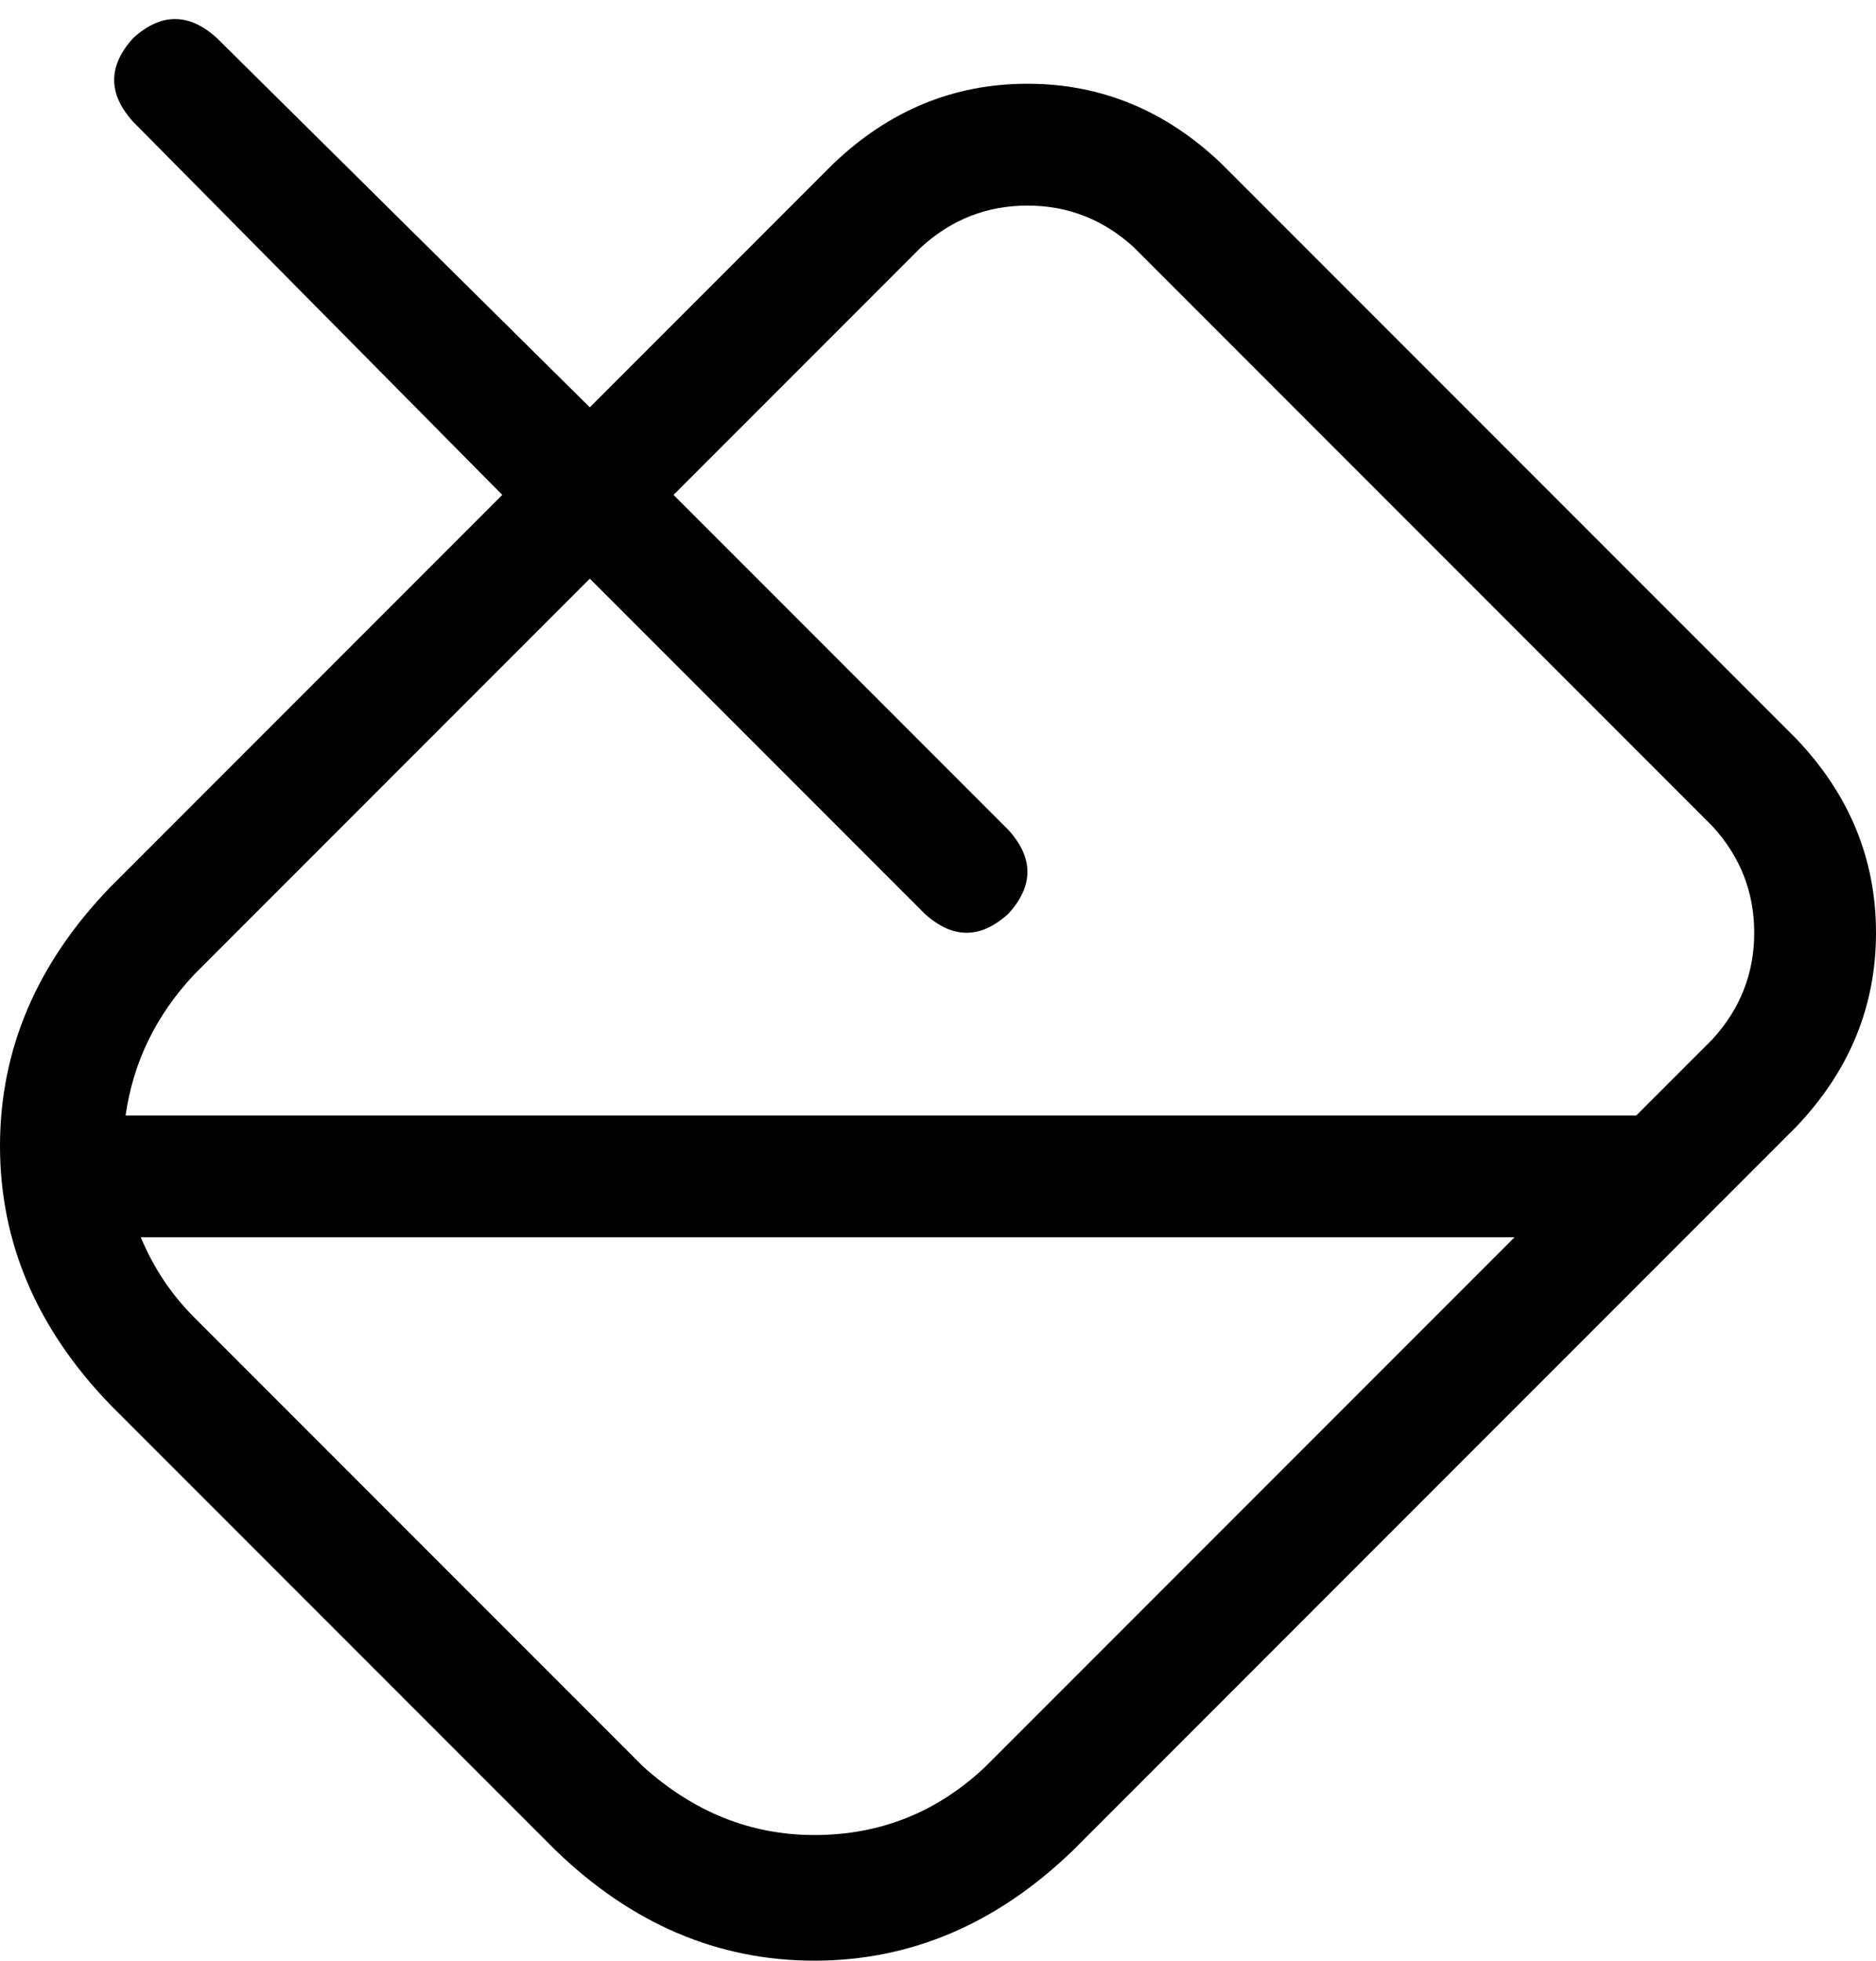 <svg viewBox="0 0 493 515">
  <path
    d="M 57 10 Q 46 0 35 10 Q 25 21 35 32 L 132 130 L 29 233 Q 0 263 0 301 Q 0 339 29 369 L 146 486 Q 176 515 214 515 Q 252 515 282 486 L 472 296 Q 493 274 493 245 Q 493 216 472 194 L 321 43 Q 299 22 270 22 Q 241 22 219 43 L 155 107 L 57 10 L 57 10 Z M 155 152 L 243 240 Q 254 250 265 240 Q 275 229 265 218 L 177 130 L 242 65 Q 254 54 270 54 Q 286 54 298 65 L 450 217 Q 461 229 461 245 Q 461 261 450 273 L 430 293 L 33 293 Q 36 272 51 256 L 155 152 L 155 152 Z M 51 346 Q 42 337 37 325 L 398 325 L 259 464 Q 240 482 214 482 Q 189 482 169 464 L 51 346 L 51 346 Z"
  />
</svg>